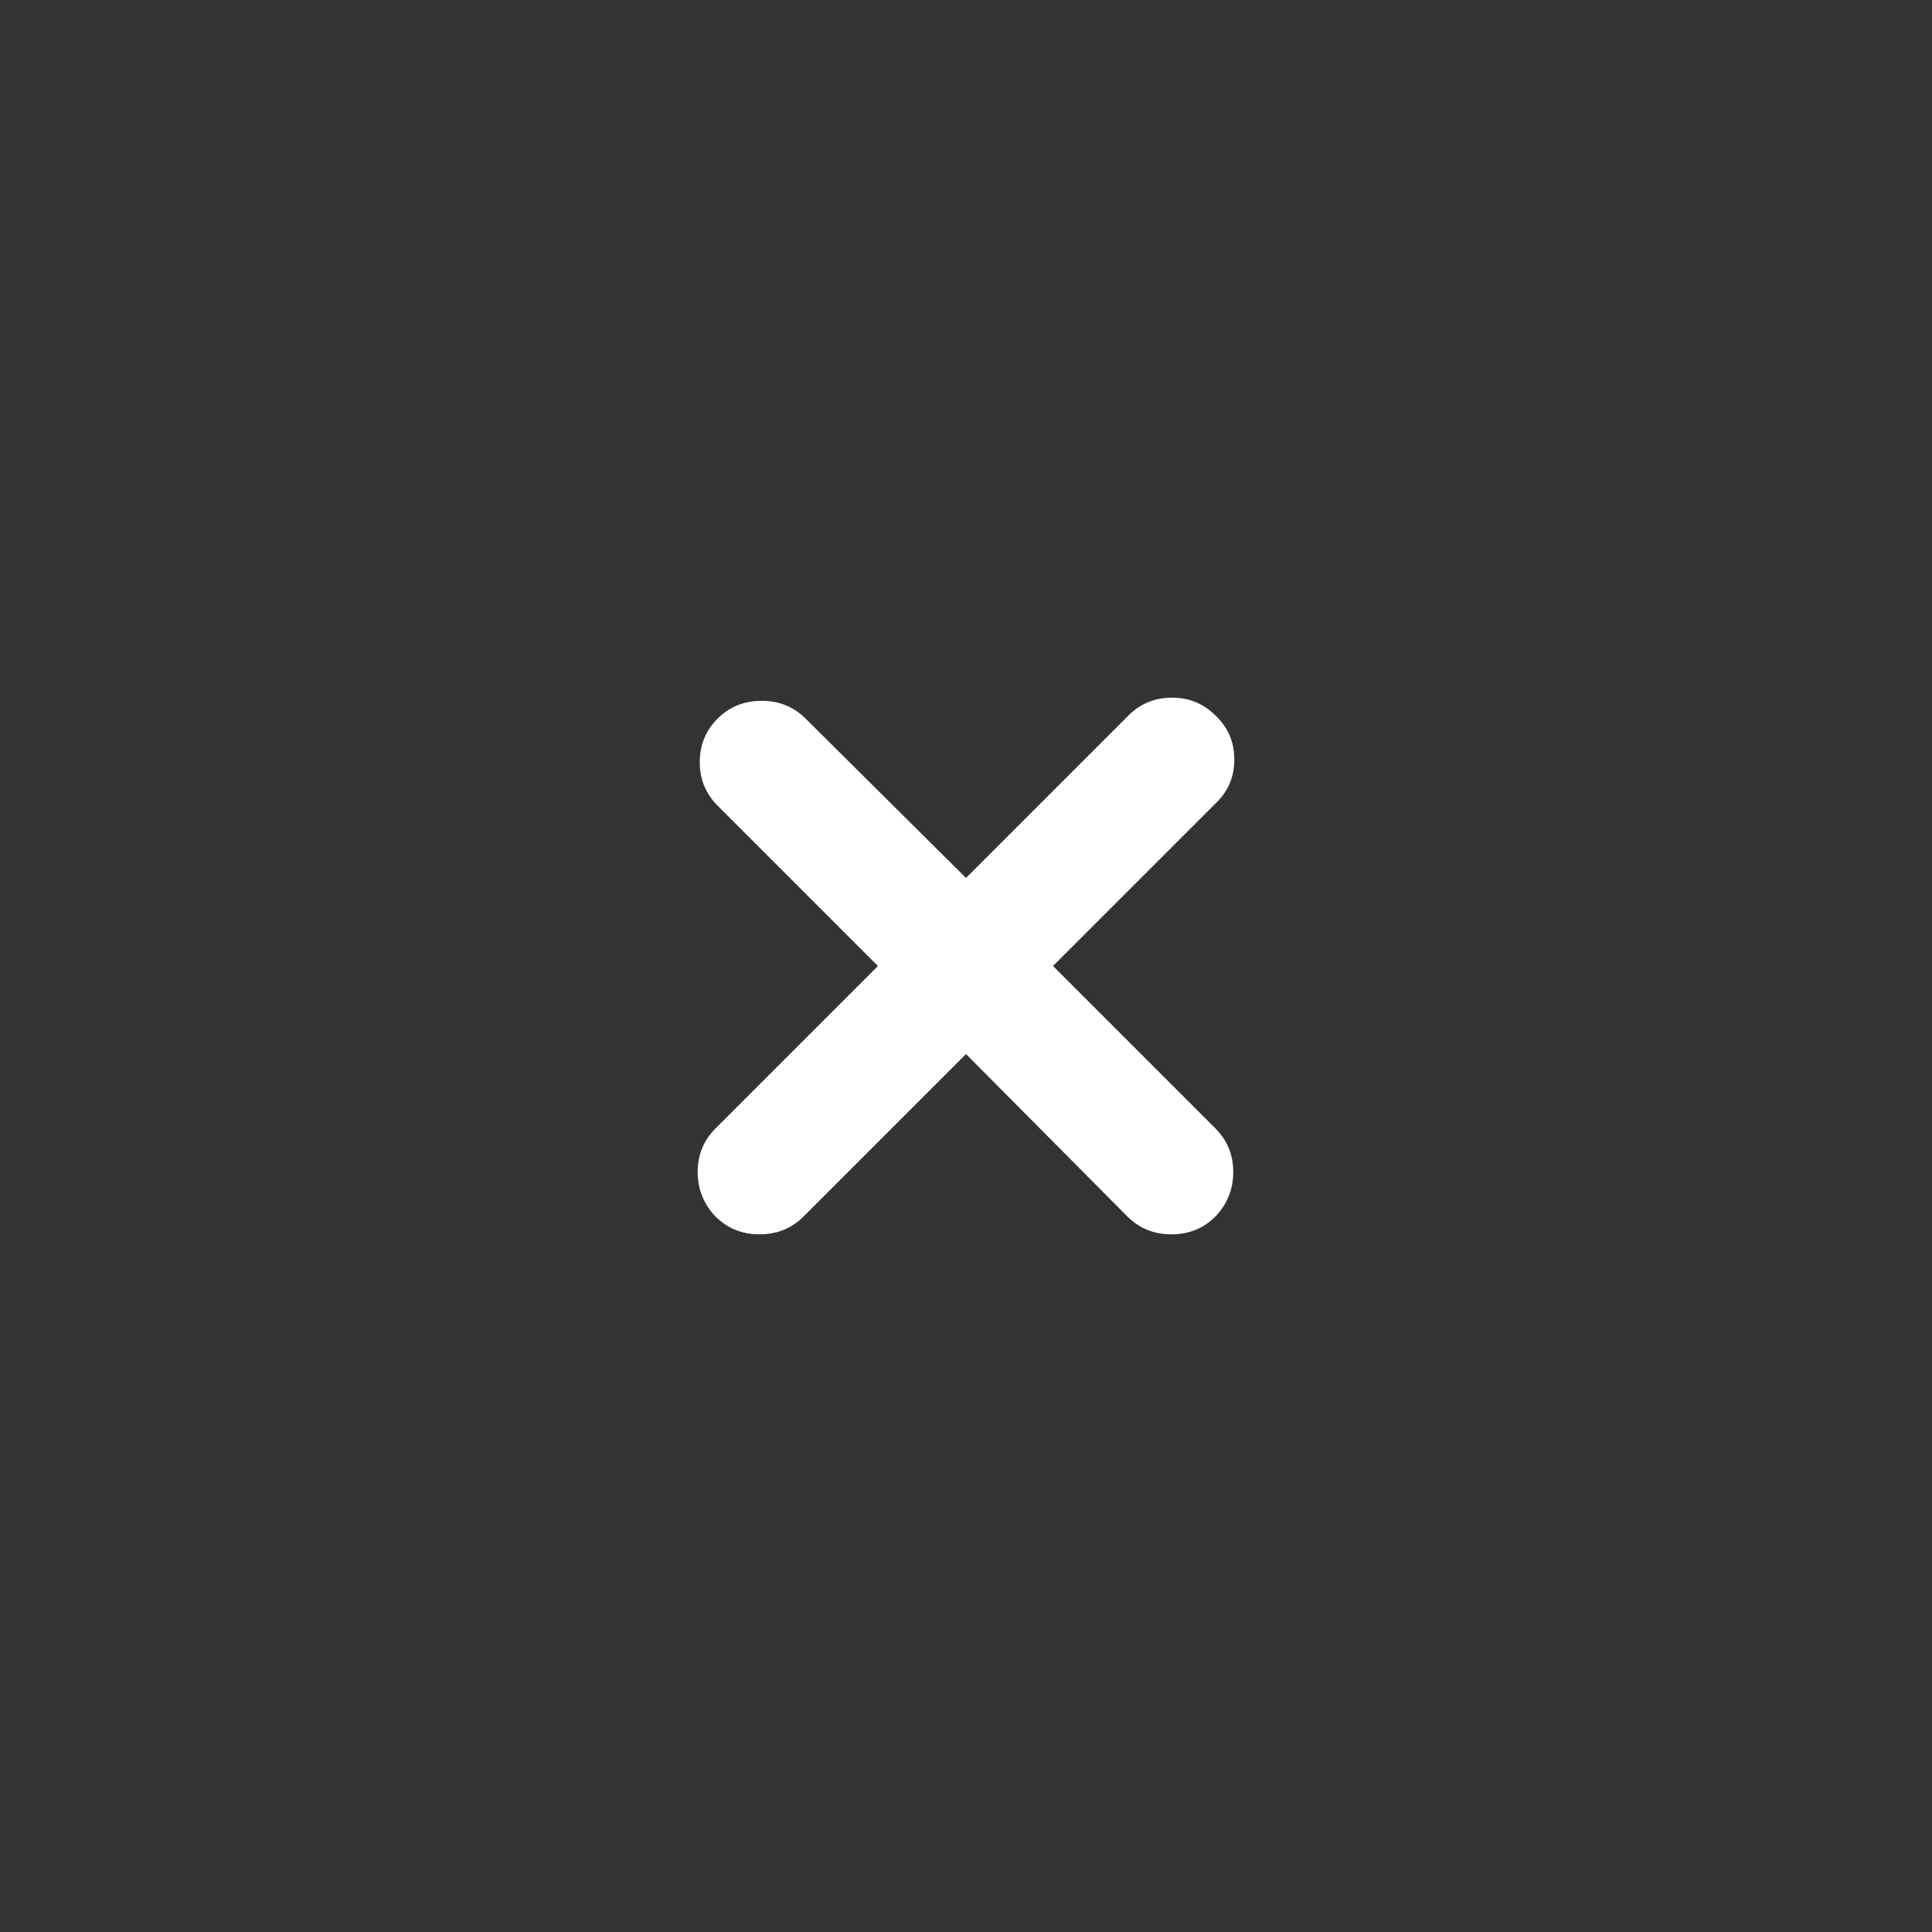 <svg xmlns="http://www.w3.org/2000/svg" width="36" height="36" viewBox="0 0 36 36">
  <rect x="0" y="0" width="36" height="36" fill="#333333" stroke="none"/>
  <g fill="none" fill-rule="evenodd">
    <path fill="#FFFFFF" d="M12.621,690 L15.648,693.027 C15.87,693.249 15.98,693.519 15.98,693.838 C15.98,694.157 15.87,694.434 15.648,694.668 C15.427,694.889 15.154,695 14.828,695 C14.503,695 14.229,694.889 14.008,694.668 L11,691.641 L7.973,694.668 C7.751,694.889 7.478,695 7.152,695 C6.827,695 6.553,694.889 6.332,694.668 C6.111,694.434 6,694.157 6,693.838 C6,693.519 6.111,693.249 6.332,693.027 L9.359,690 L6.371,687.012 C6.15,686.79 6.039,686.52 6.039,686.201 C6.039,685.882 6.15,685.612 6.371,685.391 C6.592,685.169 6.866,685.059 7.191,685.059 C7.517,685.059 7.79,685.169 8.012,685.391 L11,688.359 L14.027,685.332 C14.249,685.111 14.519,685 14.838,685 C15.157,685 15.427,685.111 15.648,685.332 C15.883,685.553 16,685.827 16,686.152 C16,686.478 15.883,686.751 15.648,686.973 L12.621,690 Z" transform="translate(7 -672)"/>
  </g>
</svg>
